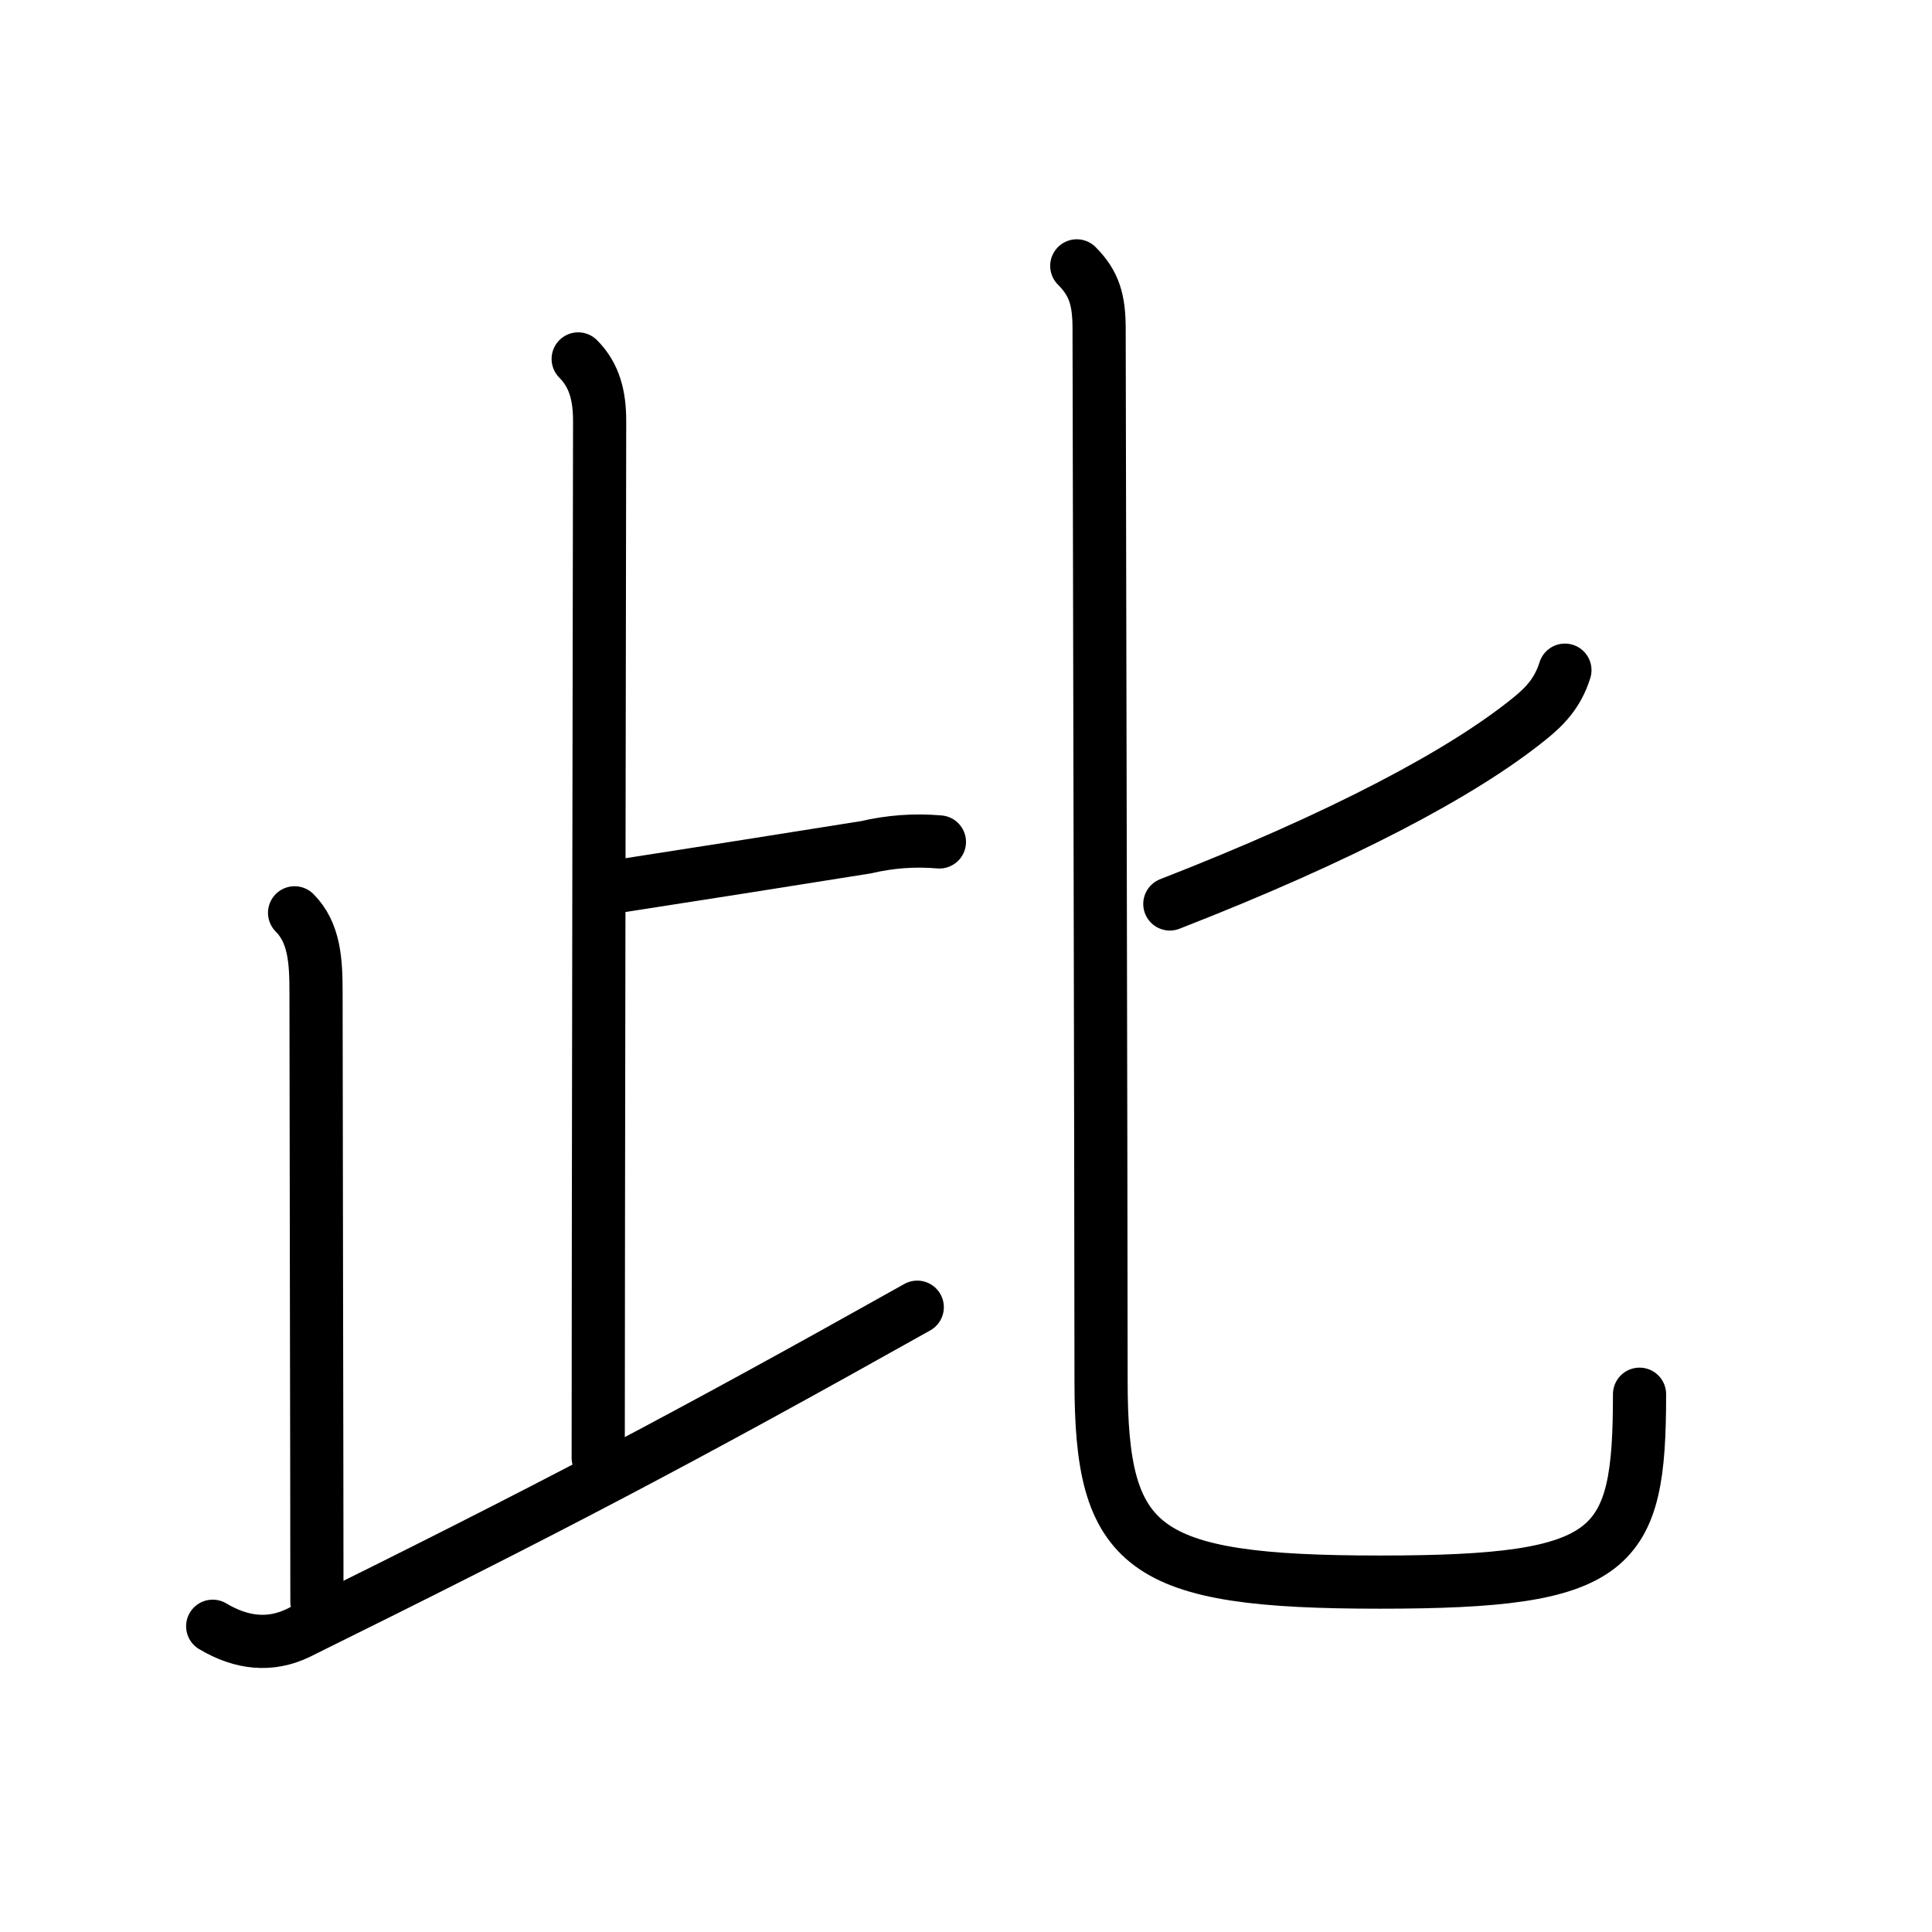 <svg xmlns="http://www.w3.org/2000/svg" width="109" height="109" viewBox="0 0 109 109"><g xmlns:kvg="http://kanjivg.tagaini.net" id="kvg:StrokePaths_06b64" style="fill:none;stroke:#000000;stroke-width:3;stroke-linecap:round;stroke-linejoin:round;"><g id="kvg:06b64" kvg:element="&#27492;"><g id="kvg:06b64-g1" kvg:element="&#27490;" kvg:position="left" kvg:radical="general"><g id="kvg:06b64-g2" kvg:element="&#21340;" kvg:original="&#12488;"><path id="kvg:06b64-s1" kvg:type="&#12753;" d="M32.62,20.25c0.94,0.94,1.21,2.12,1.21,3.5c0,1.02-0.08,47.75-0.08,58.5"/><path id="kvg:06b64-s2" kvg:type="&#12752;" d="M34.88,50c4.21-0.65,9.54-1.49,13.98-2.2c1.36-0.32,2.74-0.42,4.14-0.3"/></g><path id="kvg:06b64-s3" kvg:type="&#12753;" d="M16.62,51.5c1.13,1.13,1.21,2.75,1.21,4.5c0,5.5,0.05,27,0.05,34.38"/><path id="kvg:06b64-s4" kvg:type="&#12736;/&#12752;" d="M12,91.75c1.66,0.99,3.26,1.12,4.8,0.39C31,85.12,38.38,81.25,51.75,73.75"/></g><g id="kvg:06b64-g3" kvg:element="&#21269;" kvg:position="right"><path id="kvg:06b64-s5" kvg:type="&#12754;" d="M88.29,37.81c-0.41,1.31-1.16,2.06-1.99,2.73C82.48,43.64,75.62,47.25,66,51"/><path id="kvg:06b64-s6" kvg:type="&#12767;" d="M60.75,15c1,1,1.26,1.95,1.26,3.57c0,3.18,0.11,48.43,0.11,59.35c0,9.49,2.25,11.34,15.72,11.34c13.33,0,14.66-1.68,14.66-10.6"/></g></g></g></svg>